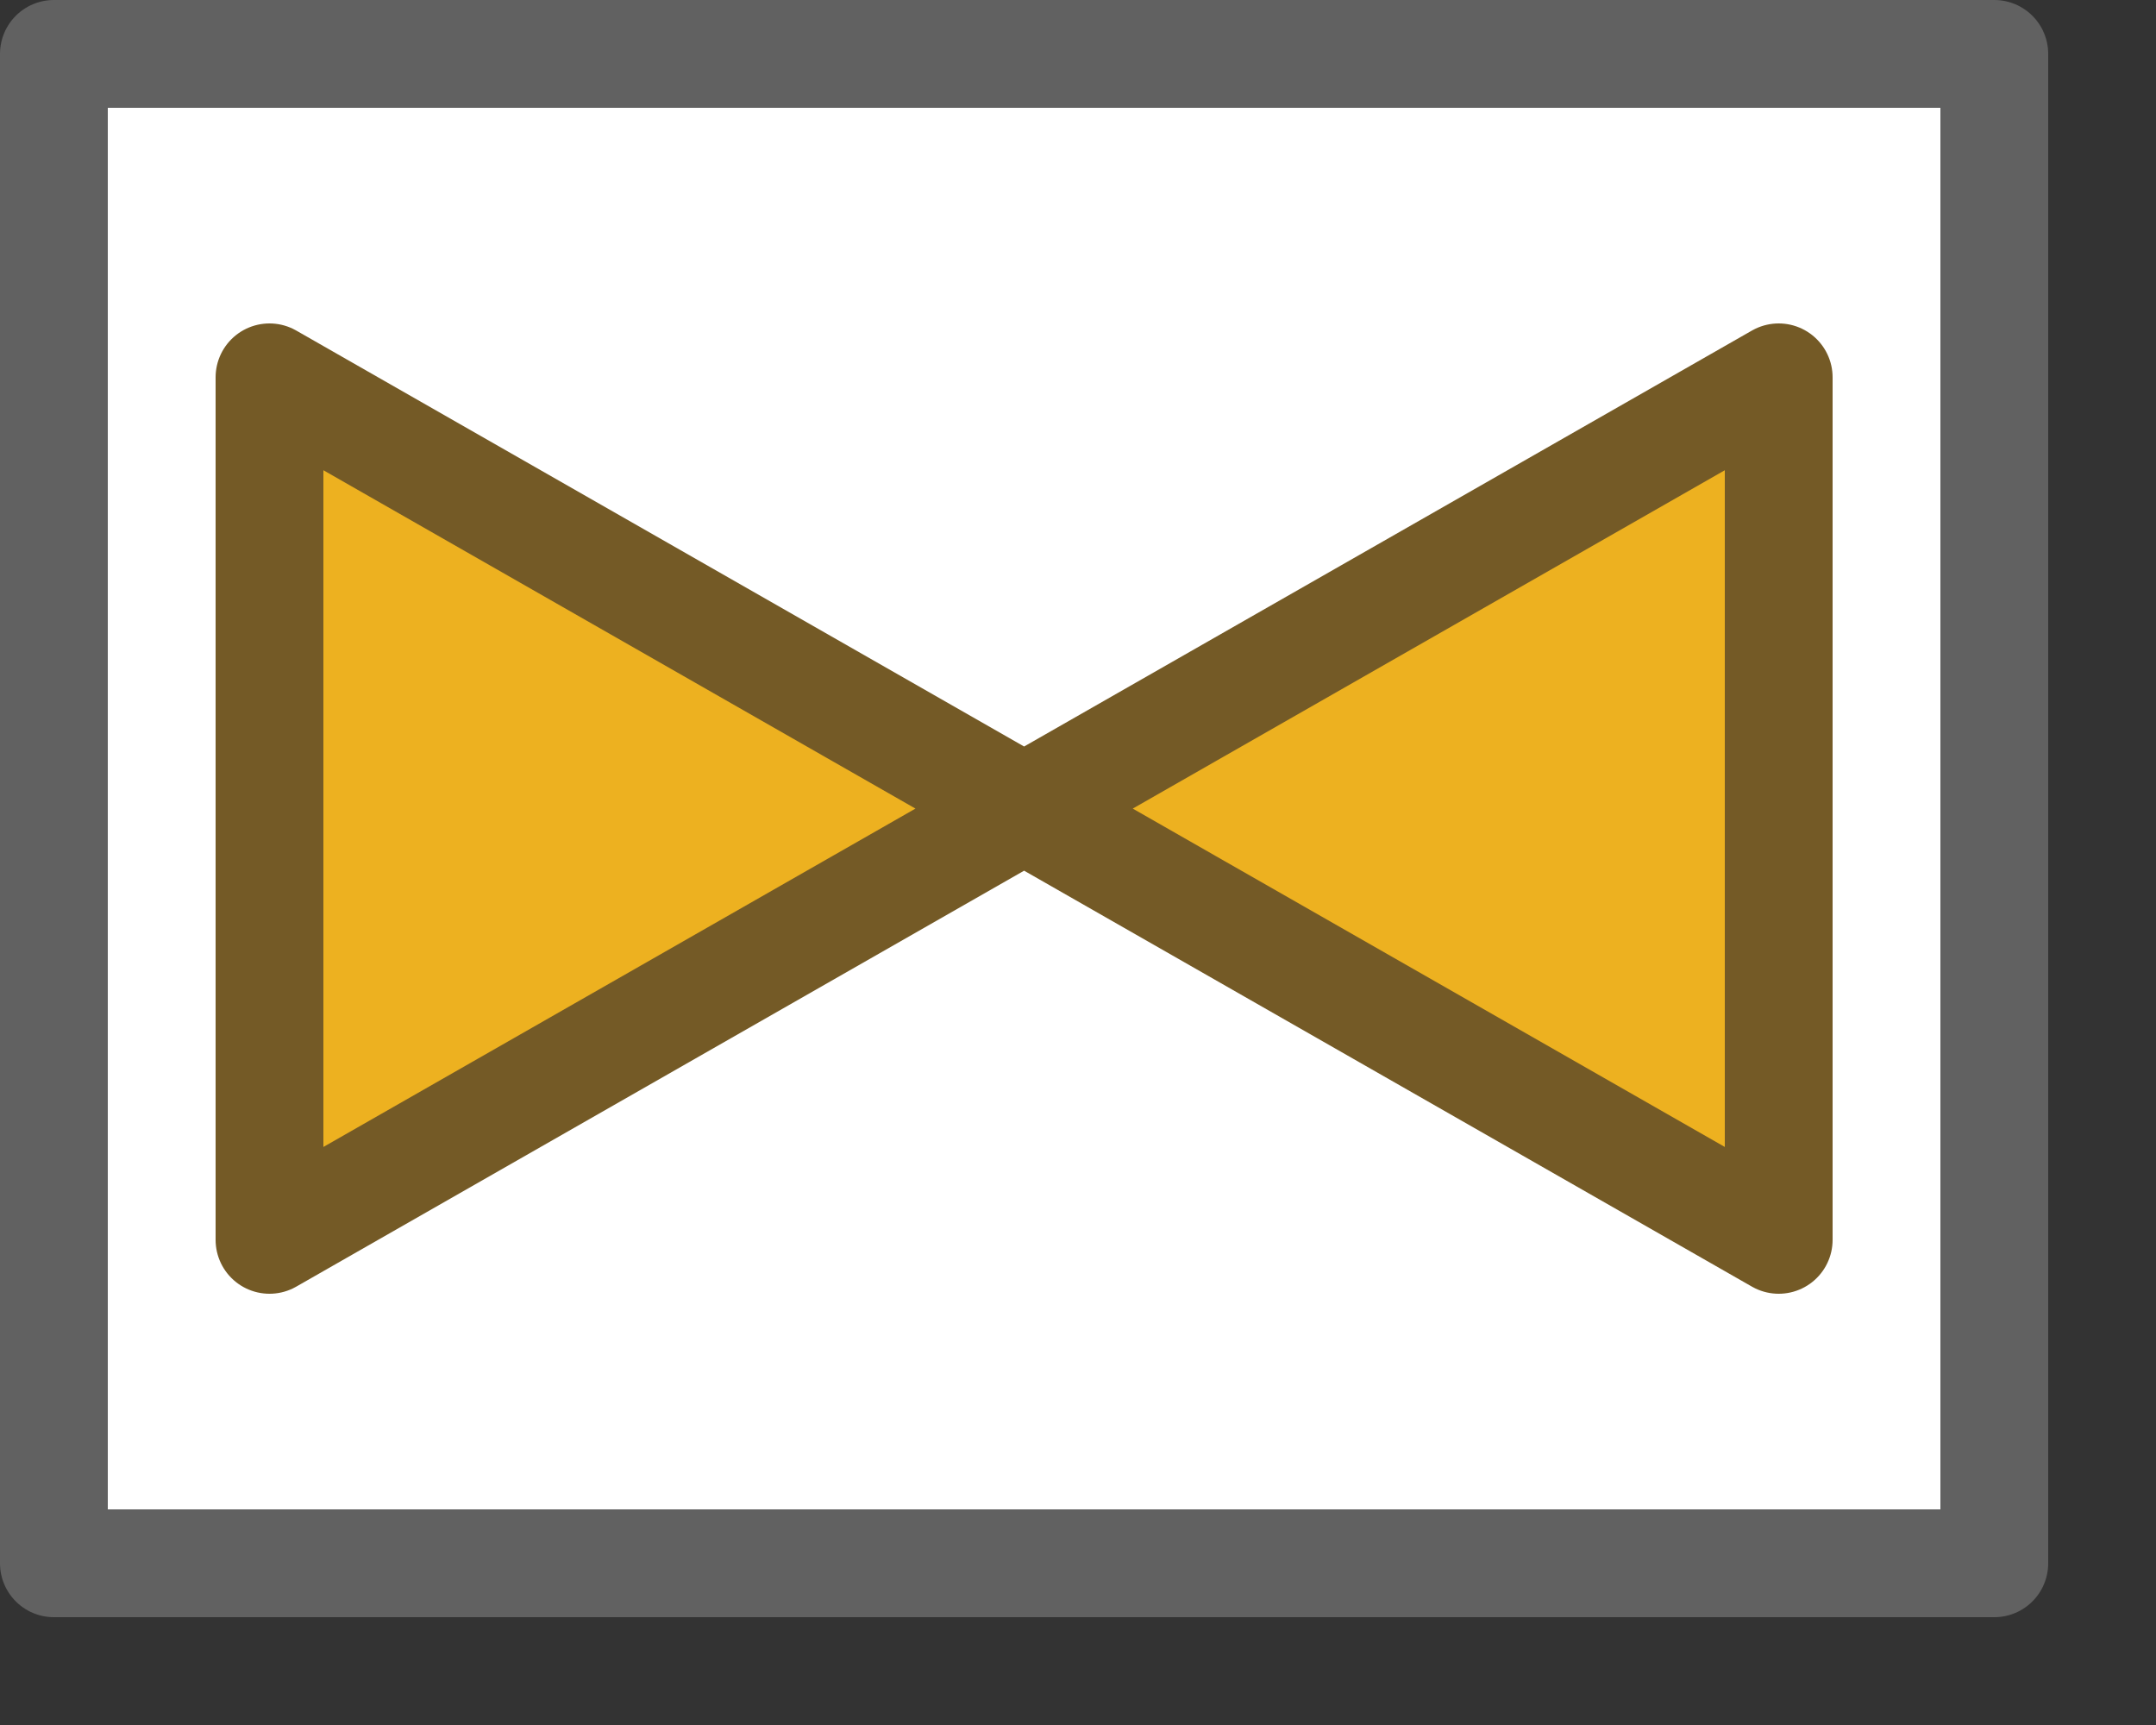 <svg width="20" height="16" viewBox="0 0 20 16" fill="none" xmlns="http://www.w3.org/2000/svg">
<rect x="0" y="0" width="20" height="16" fill="#333333" stroke="none"/>
<rect x="0.5" y="0.5" width="18" height="14" fill="#FFFFFF"/>
<rect x="0.5" y="0.5" width="18" height="14" stroke="#616161" stroke-linejoin="round"/>
<path d="M2.5 11.5V3.5L9.5 7.5L16.5 3.5V11.5L9.5 7.5L2.5 11.5Z" fill="#EDB120" stroke="#745A26" stroke-linejoin="round"/>
</svg>
